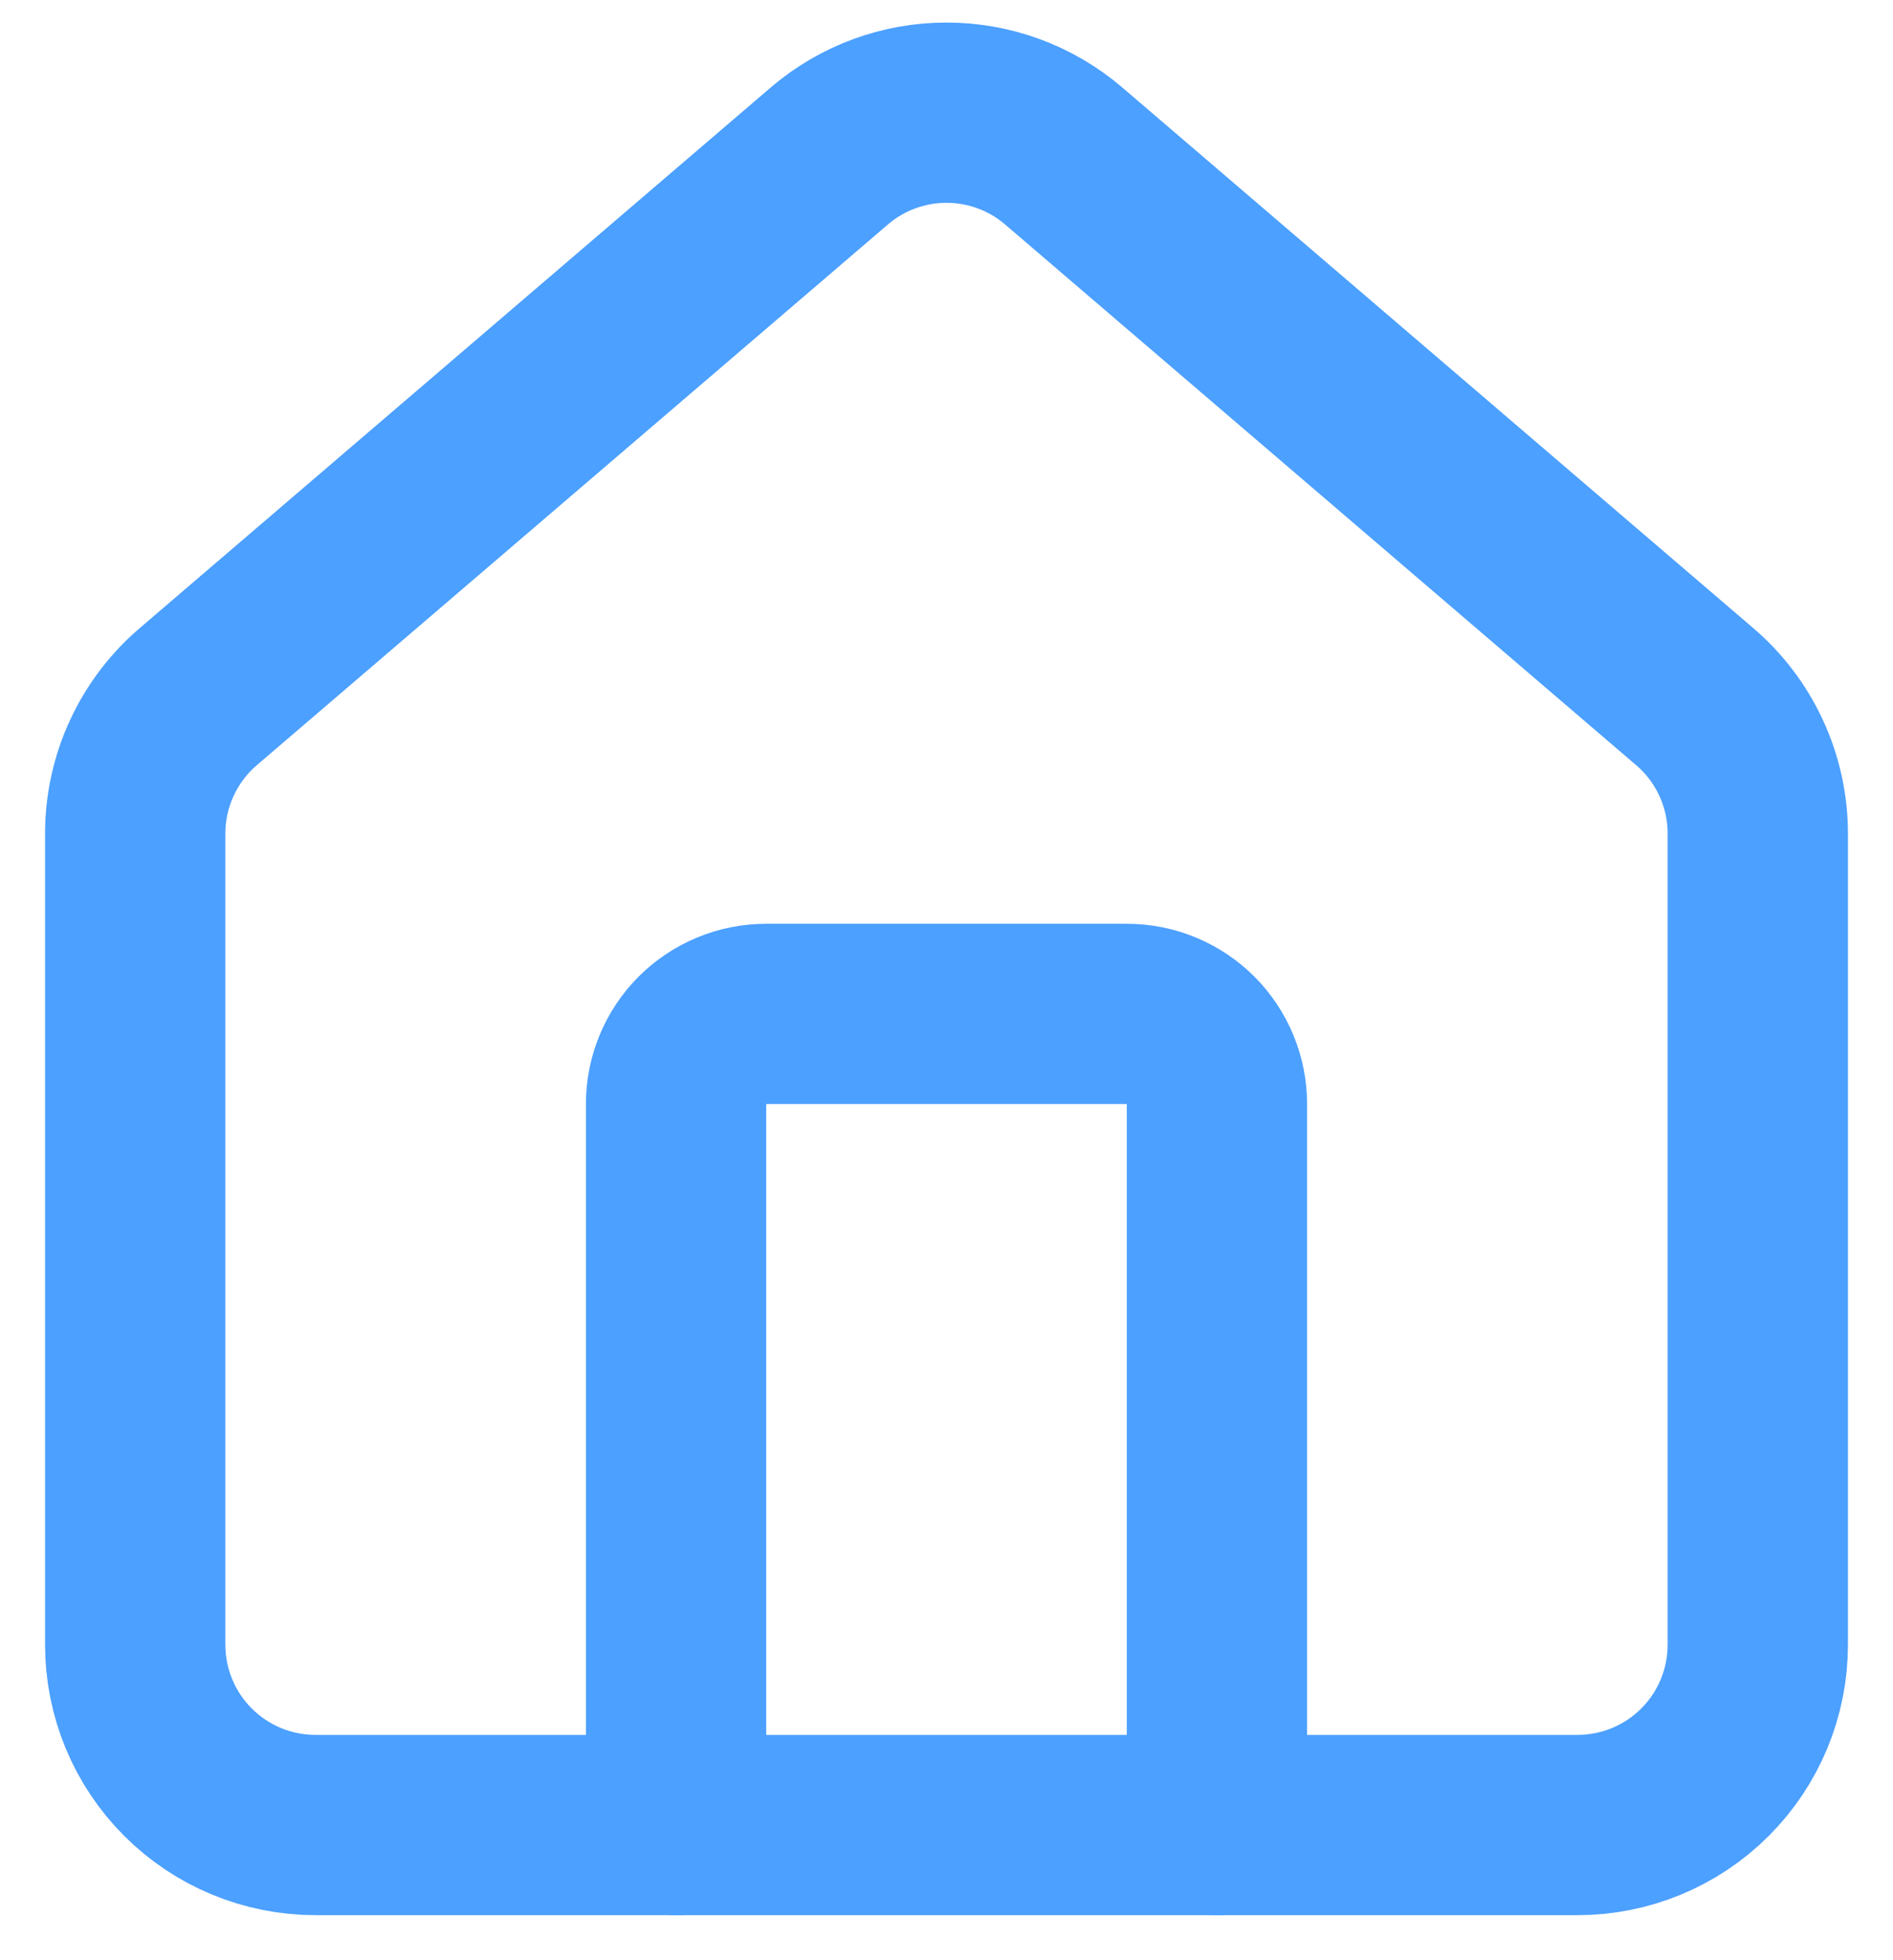 <svg width="28" height="29" viewBox="0 0 28 29" fill="none" xmlns="http://www.w3.org/2000/svg">
<path d="M18 27V16.333C18 15.98 17.86 15.641 17.61 15.39C17.359 15.14 17.02 15 16.667 15H11.333C10.98 15 10.641 15.14 10.39 15.39C10.14 15.641 10 15.98 10 16.333V27" stroke="#4CA0FF" stroke-width="2.667" stroke-linecap="round" stroke-linejoin="round"/>
<path d="M2 12.333C2 11.945 2.084 11.562 2.248 11.21C2.411 10.858 2.649 10.546 2.945 10.296L12.279 2.297C12.76 1.89 13.37 1.667 14 1.667C14.63 1.667 15.24 1.89 15.721 2.297L25.055 10.296C25.351 10.546 25.589 10.858 25.752 11.21C25.916 11.562 26 11.945 26 12.333V24.333C26 25.041 25.719 25.719 25.219 26.219C24.719 26.719 24.041 27 23.333 27H4.667C3.959 27 3.281 26.719 2.781 26.219C2.281 25.719 2 25.041 2 24.333V12.333Z" stroke="#4CA0FF" stroke-width="2.667" stroke-linecap="round" stroke-linejoin="round"/>
</svg>
